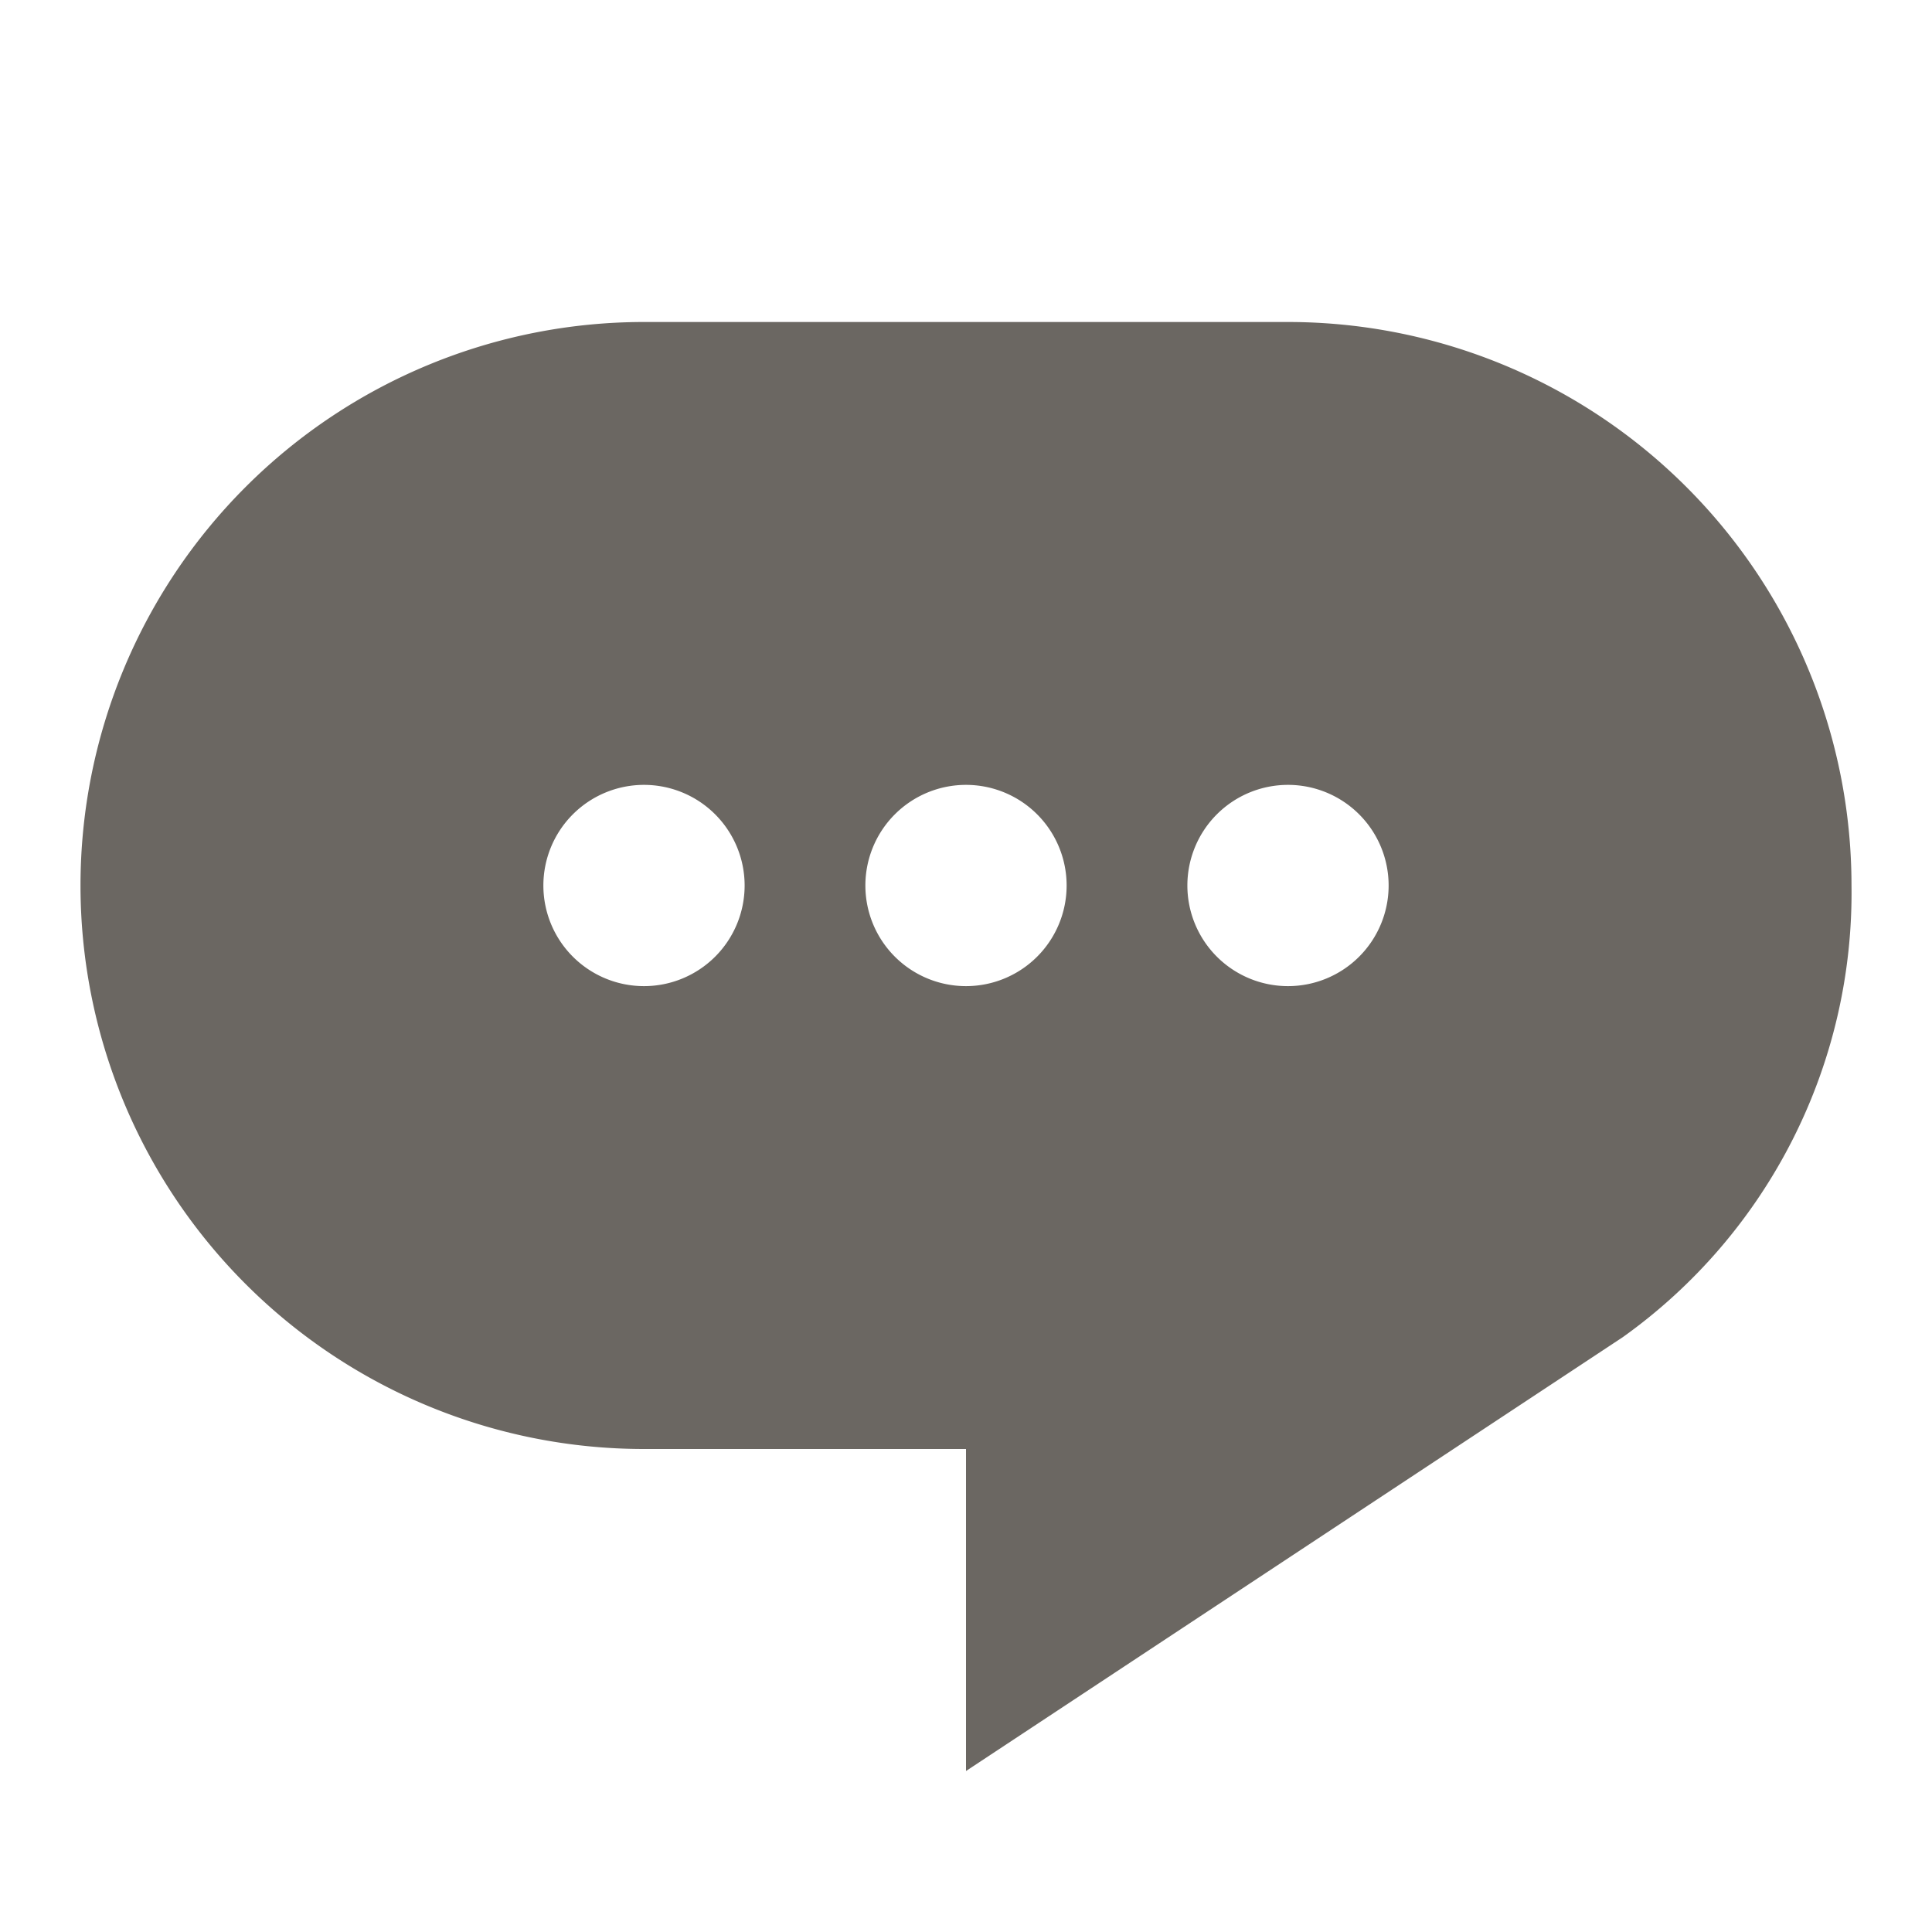 <svg xmlns="http://www.w3.org/2000/svg" viewBox="0 0 24 24" data-supported-dps="24x24" fill="#6B6762" class="mercado-match" width="24" height="24" focusable="false">
  <path d="M16 4H8a7 7 0 000 14h4v4l8.16-5.39A6.78 6.78 0 0023 11a7 7 0 00-7-7zm-8 8.25A1.25 1.25 0 119.25 11 1.25 1.25 0 018 12.25zm4 0A1.25 1.25 0 1113.25 11 1.25 1.25 0 0112 12.25zm4 0A1.25 1.25 0 1117.25 11 1.25 1.25 0 0116 12.25z"></path>
</svg>